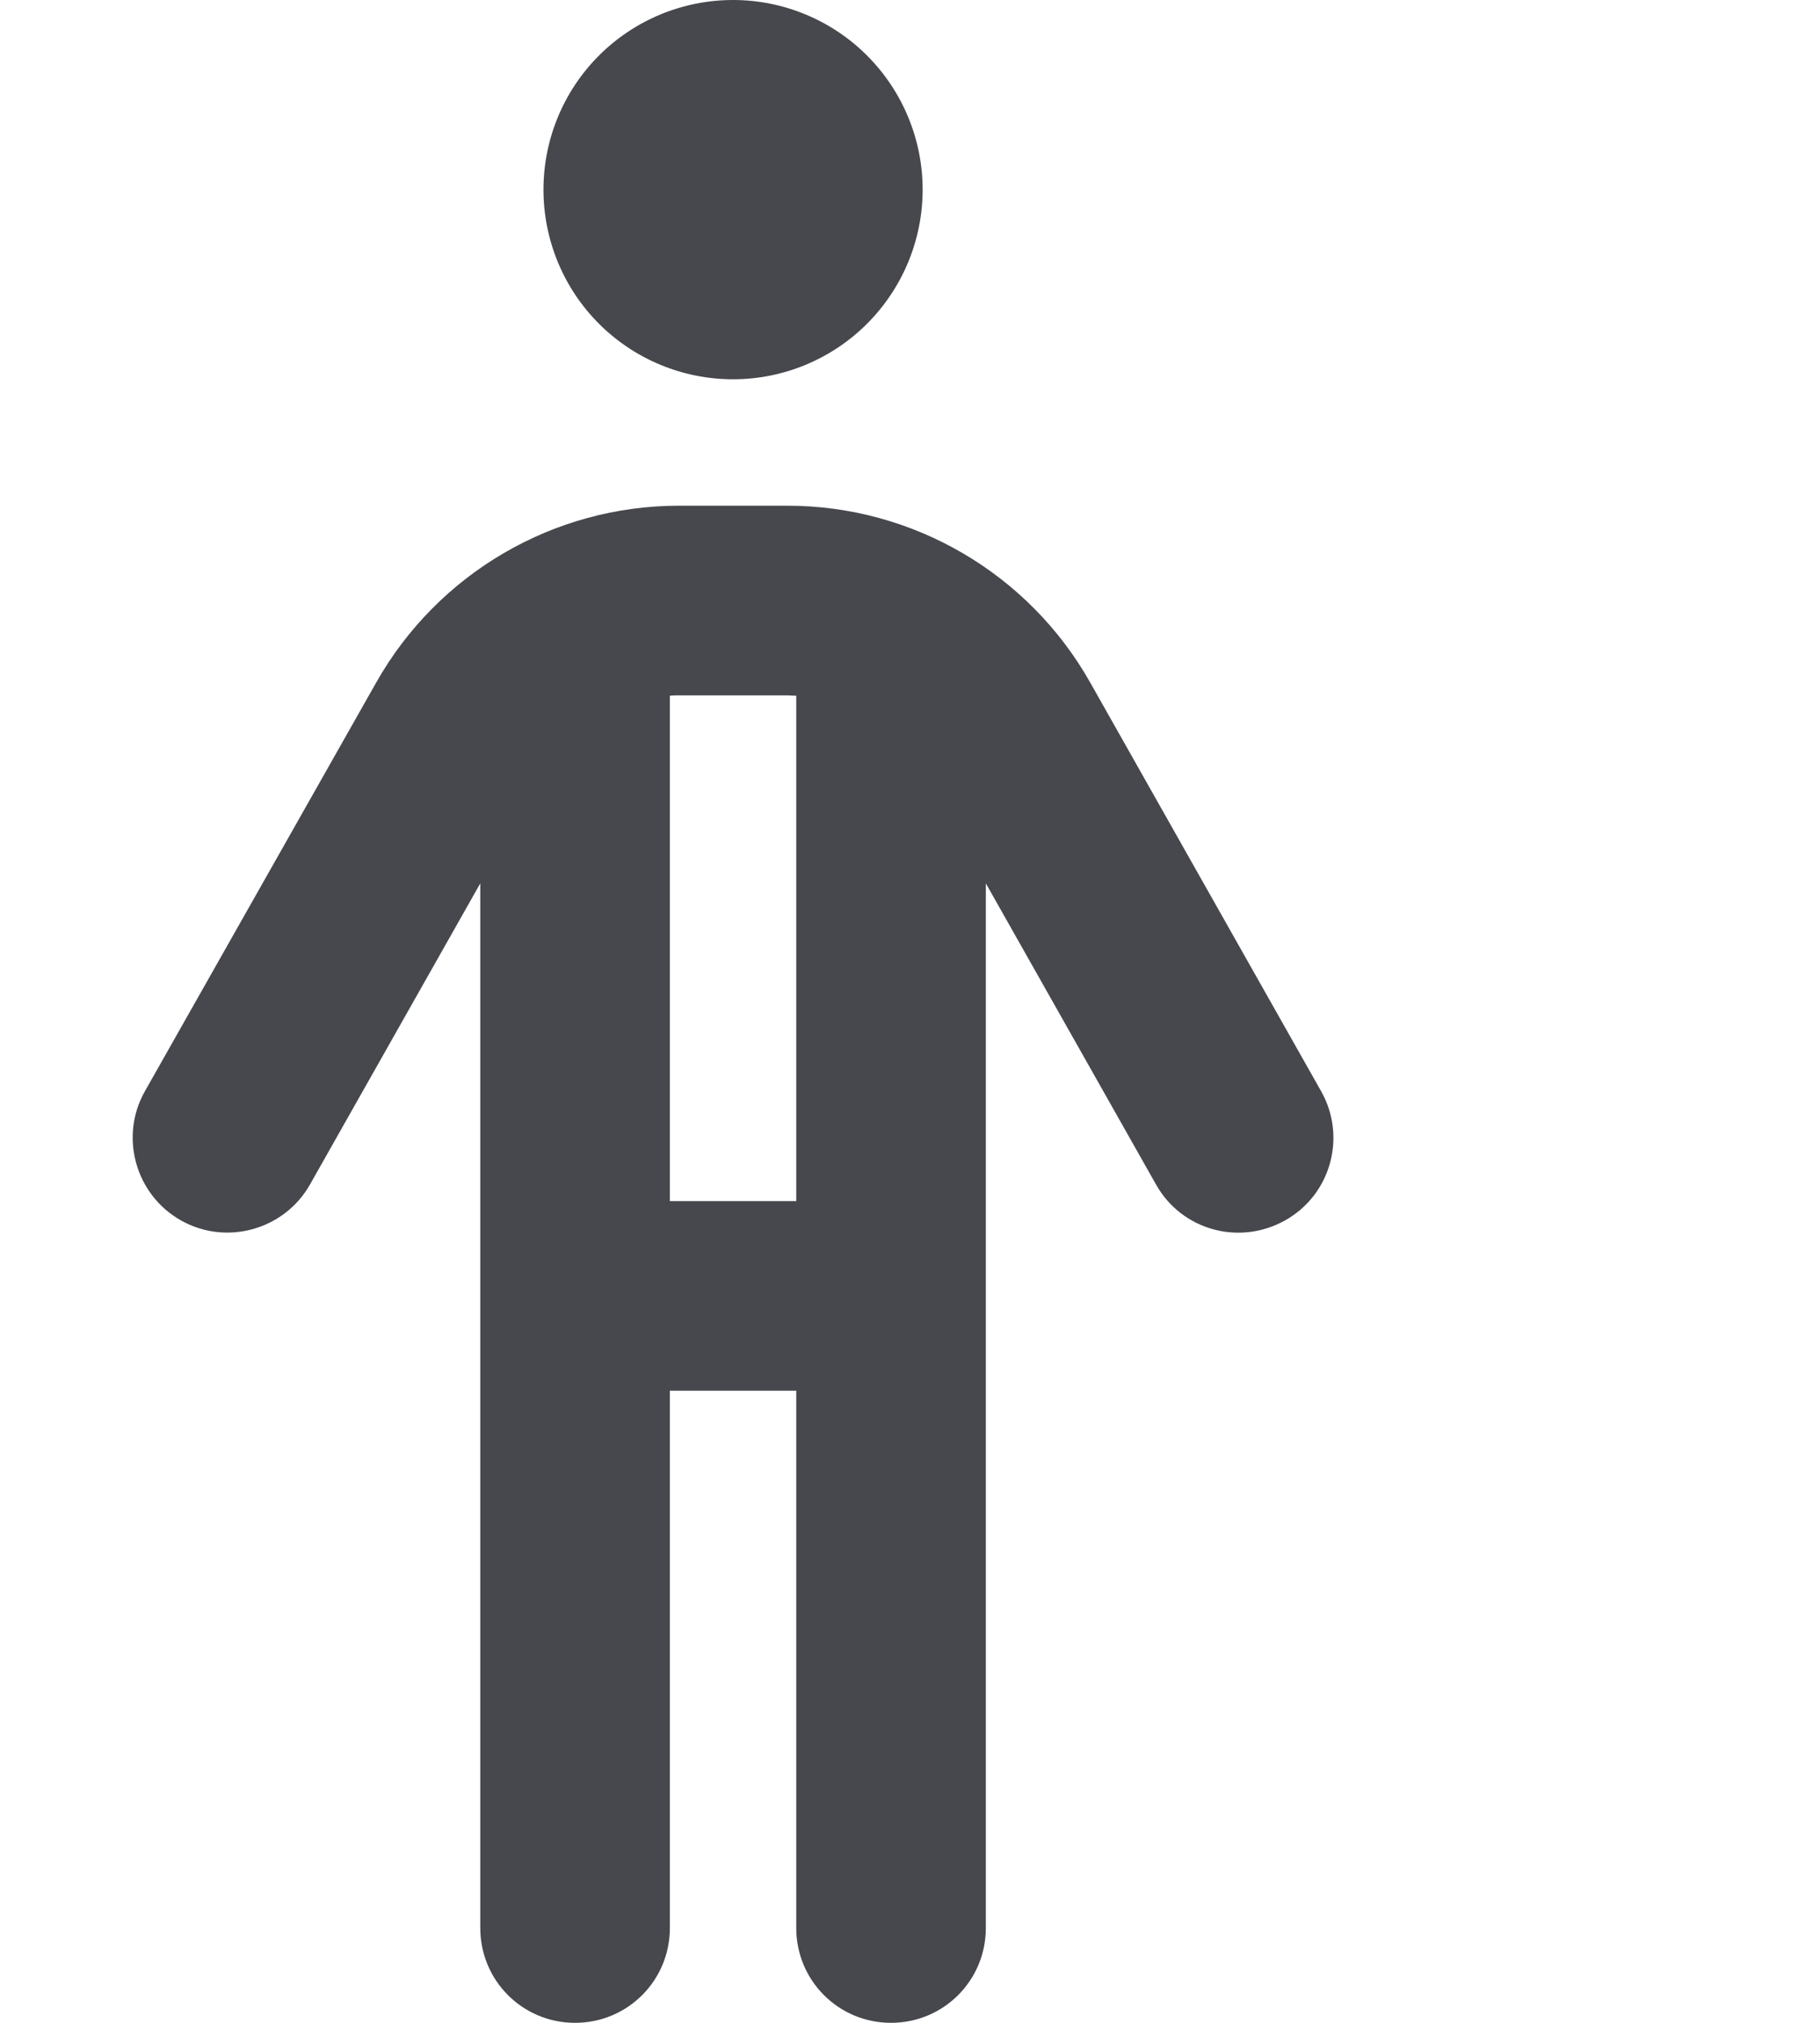 <svg width="18" height="20" viewBox="0 0 18 20" fill="none" xmlns="http://www.w3.org/2000/svg">
<path d="M5.375 1.875C5.375 1.378 5.572 0.901 5.924 0.549C6.275 0.198 6.752 0 7.25 0C7.747 0 8.224 0.198 8.575 0.549C8.927 0.901 9.125 1.378 9.125 1.875C9.125 2.372 8.927 2.849 8.575 3.201C8.224 3.552 7.747 3.75 7.25 3.75C6.752 3.75 6.275 3.552 5.924 3.201C5.572 2.849 5.375 2.372 5.375 1.875ZM6.625 6.879V11.875H7.875V6.879C7.847 6.879 7.816 6.875 7.785 6.875H6.714C6.683 6.875 6.656 6.875 6.625 6.879ZM6.625 13.75V19.062C6.625 19.582 6.207 20 5.687 20C5.168 20 4.75 19.582 4.75 19.062V8.734L3.066 11.711C2.812 12.16 2.238 12.32 1.789 12.066C1.339 11.812 1.179 11.238 1.433 10.789L3.722 6.746C4.332 5.668 5.476 5 6.714 5H7.789C9.027 5 10.171 5.668 10.781 6.746L13.066 10.789C13.32 11.238 13.164 11.812 12.71 12.066C12.257 12.32 11.687 12.164 11.433 11.711L9.75 8.734V19.062C9.75 19.582 9.332 20 8.812 20C8.293 20 7.875 19.582 7.875 19.062V13.75H6.625Z" fill="#46484D"/>
</svg>
